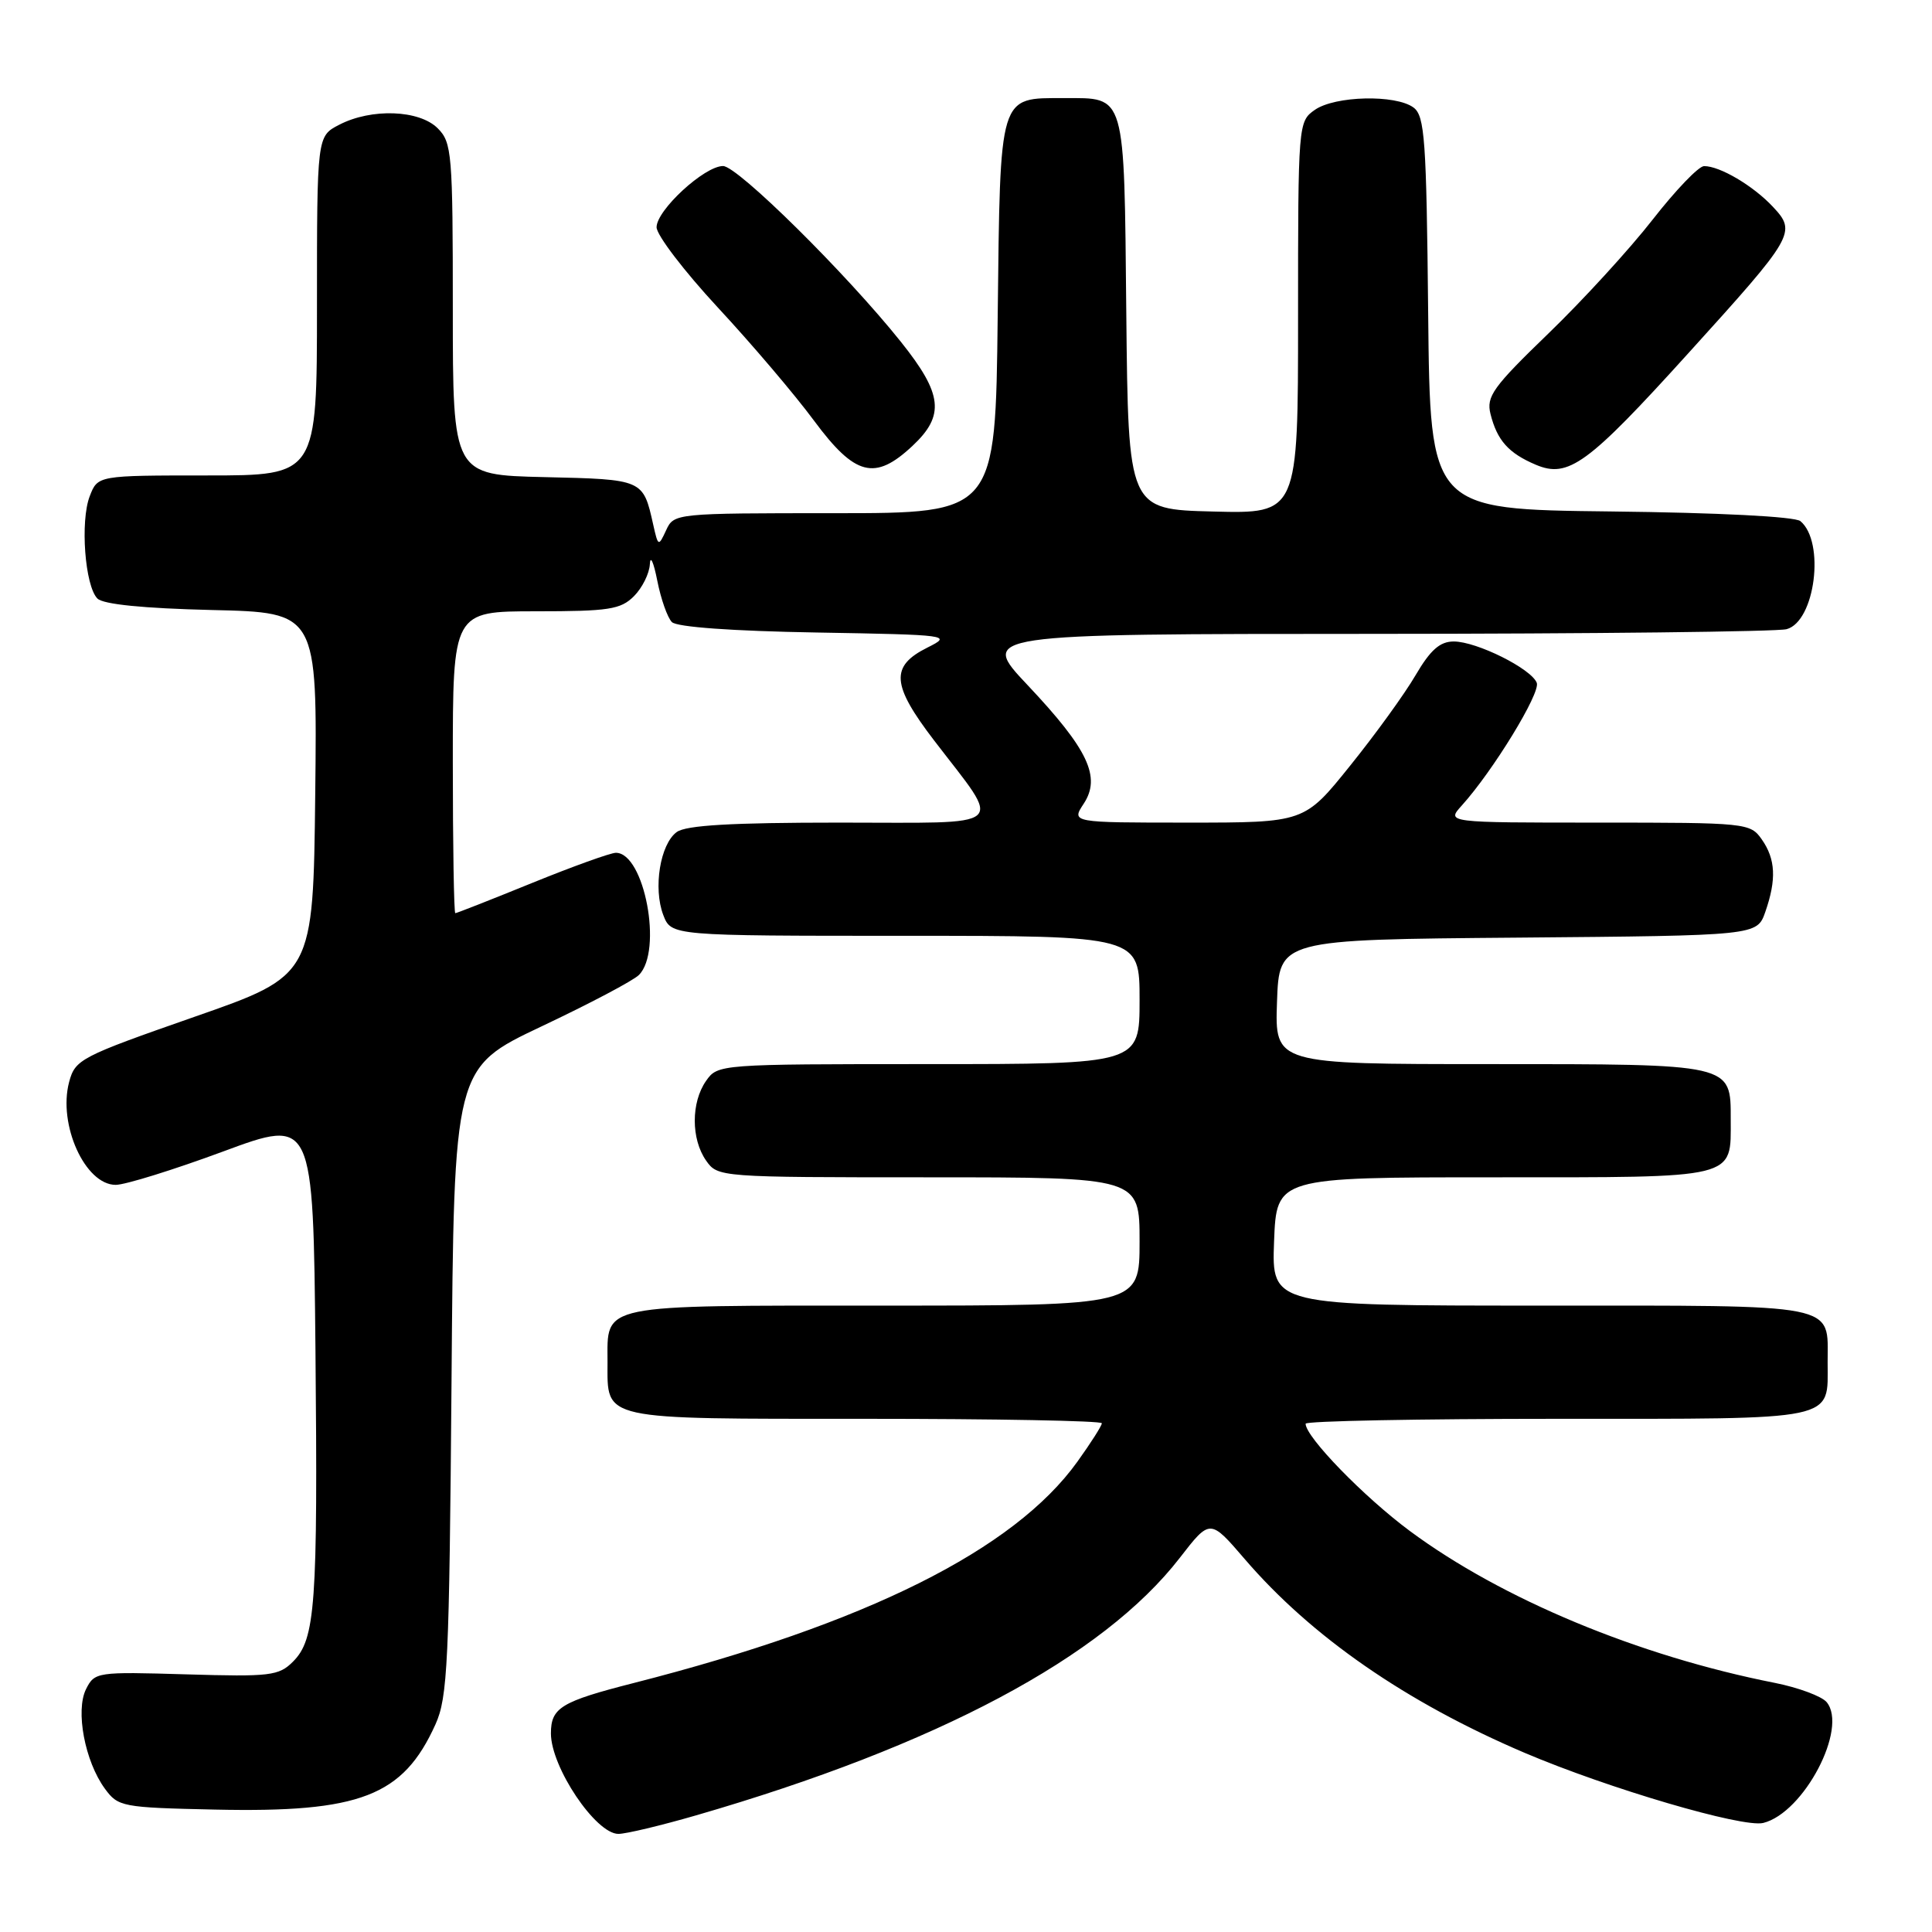 <?xml version="1.0" encoding="UTF-8" standalone="no"?>
<!DOCTYPE svg PUBLIC "-//W3C//DTD SVG 1.1//EN" "http://www.w3.org/Graphics/SVG/1.1/DTD/svg11.dtd" >
<svg xmlns="http://www.w3.org/2000/svg" xmlns:xlink="http://www.w3.org/1999/xlink" version="1.1" viewBox="0 0 256 256">
 <g >
 <path fill="currentColor"
d=" M 92.25 240.54 C 124.15 231.30 146.14 219.59 156.33 206.42 C 160.34 201.24 160.34 201.24 164.92 206.57 C 173.76 216.87 186.32 225.56 202.00 232.25 C 213.13 236.99 230.93 242.22 233.64 241.55 C 239.02 240.21 244.90 229.00 242.04 225.54 C 241.38 224.76 238.29 223.61 235.17 222.99 C 217.11 219.43 198.99 211.89 186.82 202.87 C 180.71 198.34 173.00 190.40 173.00 188.65 C 173.00 188.29 188.02 188.00 206.38 188.00 C 243.87 188.00 242.17 188.36 242.17 180.50 C 242.17 172.61 244.13 173.00 204.13 173.00 C 168.50 173.00 168.50 173.00 168.82 164.50 C 169.15 156.00 169.15 156.00 197.95 156.00 C 230.47 156.00 229.33 156.28 229.33 148.31 C 229.33 140.92 229.69 141.00 197.27 141.00 C 168.92 141.00 168.92 141.00 169.21 132.75 C 169.50 124.50 169.50 124.50 201.16 124.24 C 232.81 123.97 232.81 123.97 233.91 120.84 C 235.41 116.53 235.28 113.84 233.44 111.22 C 231.92 109.05 231.42 109.00 211.77 109.00 C 191.65 109.00 191.65 109.00 193.68 106.75 C 197.83 102.16 204.15 91.82 203.63 90.48 C 202.91 88.61 195.67 85.00 192.63 85.00 C 190.80 85.00 189.54 86.11 187.57 89.47 C 186.13 91.94 182.22 97.34 178.89 101.47 C 172.84 109.00 172.84 109.00 157.40 109.00 C 141.95 109.00 141.95 109.00 143.60 106.49 C 145.92 102.95 144.18 99.29 136.18 90.80 C 129.76 84.00 129.76 84.00 182.13 83.99 C 210.93 83.98 235.51 83.70 236.73 83.37 C 240.52 82.36 241.86 71.79 238.56 69.05 C 237.83 68.45 227.70 67.93 213.42 67.77 C 189.50 67.50 189.50 67.50 189.24 41.50 C 189.01 18.48 188.79 15.36 187.30 14.25 C 184.94 12.50 176.89 12.69 174.22 14.56 C 172.02 16.10 172.00 16.38 172.00 42.09 C 172.00 68.07 172.00 68.07 160.75 67.78 C 149.50 67.50 149.50 67.50 149.24 41.50 C 148.95 12.08 149.22 13.00 141.00 13.00 C 132.31 13.00 132.54 12.24 132.20 41.92 C 131.91 68.00 131.91 68.00 110.61 68.00 C 89.49 68.00 89.30 68.02 88.27 70.25 C 87.25 72.45 87.21 72.44 86.55 69.50 C 85.21 63.51 85.24 63.52 72.14 63.22 C 60.00 62.94 60.00 62.94 60.00 40.97 C 60.00 20.33 59.88 18.88 58.00 17.00 C 55.55 14.55 49.21 14.32 44.95 16.53 C 42.00 18.05 42.00 18.05 42.00 40.53 C 42.00 63.00 42.00 63.00 27.48 63.00 C 12.95 63.00 12.95 63.00 11.89 65.75 C 10.61 69.06 11.25 77.65 12.91 79.31 C 13.68 80.08 18.99 80.61 28.06 80.83 C 42.04 81.15 42.04 81.15 41.77 105.20 C 41.50 129.25 41.50 129.25 25.75 134.74 C 10.67 140.01 9.96 140.37 9.16 143.37 C 7.66 149.01 11.28 157.00 15.33 157.00 C 16.59 157.00 22.99 155.01 29.56 152.58 C 41.50 148.16 41.50 148.16 41.80 178.83 C 42.12 212.72 41.80 217.20 38.82 220.18 C 36.94 222.06 35.79 222.19 24.67 221.86 C 12.84 221.51 12.54 221.55 11.40 223.82 C 9.98 226.67 11.24 233.37 13.89 237.00 C 15.65 239.41 16.16 239.51 28.49 239.78 C 47.72 240.20 53.41 238.00 57.70 228.49 C 59.32 224.90 59.53 220.36 59.83 183.00 C 60.15 141.50 60.15 141.50 71.74 136.01 C 78.11 133.00 83.93 129.93 84.66 129.19 C 87.85 126.01 85.39 113.00 81.61 113.00 C 80.91 113.00 75.91 114.80 70.50 117.00 C 65.09 119.20 60.52 121.00 60.33 121.00 C 60.15 121.00 60.00 112.00 60.00 101.00 C 60.00 81.00 60.00 81.00 71.00 81.00 C 80.67 81.00 82.24 80.76 84.00 79.00 C 85.10 77.90 86.05 75.99 86.11 74.75 C 86.17 73.51 86.61 74.49 87.09 76.93 C 87.57 79.36 88.44 81.84 89.03 82.43 C 89.68 83.09 97.07 83.62 108.17 83.81 C 125.89 84.12 126.19 84.16 122.88 85.81 C 117.94 88.28 118.12 90.73 123.78 98.12 C 132.89 110.02 134.06 109.00 111.23 109.00 C 96.90 109.00 90.91 109.35 89.67 110.25 C 87.47 111.86 86.53 117.70 87.89 121.25 C 88.95 124.00 88.95 124.00 119.98 124.00 C 151.00 124.00 151.00 124.00 151.00 132.50 C 151.00 141.00 151.00 141.00 123.06 141.00 C 95.31 141.00 95.10 141.02 93.56 143.22 C 91.56 146.07 91.56 150.93 93.56 153.78 C 95.10 155.98 95.31 156.00 123.06 156.00 C 151.00 156.00 151.00 156.00 151.00 164.50 C 151.00 173.00 151.00 173.00 117.12 173.00 C 79.01 173.00 80.50 172.70 80.50 180.50 C 80.50 188.26 79.31 188.00 114.62 188.00 C 131.88 188.00 146.00 188.26 146.00 188.59 C 146.00 188.91 144.54 191.20 142.76 193.68 C 134.37 205.37 114.77 215.15 84.00 223.00 C 74.32 225.47 73.00 226.28 73.00 229.69 C 73.00 234.16 78.94 243.00 81.94 243.00 C 82.95 243.00 87.59 241.89 92.25 240.54 Z  M 223.68 46.84 C 237.80 31.26 238.08 30.78 234.92 27.40 C 232.31 24.61 227.89 22.00 225.80 22.01 C 225.08 22.01 222.03 25.20 219.00 29.08 C 215.97 32.97 209.75 39.77 205.17 44.19 C 197.81 51.30 196.92 52.54 197.50 54.86 C 198.38 58.36 199.89 60.05 203.50 61.58 C 207.81 63.41 210.39 61.52 223.68 46.84 Z  M 120.89 59.10 C 125.23 55.05 124.91 52.22 119.37 45.29 C 112.16 36.26 97.73 22.00 95.81 22.00 C 93.34 22.00 87.00 27.84 87.00 30.11 C 87.00 31.15 90.66 35.94 95.12 40.75 C 99.59 45.56 105.33 52.31 107.87 55.75 C 113.30 63.07 115.92 63.75 120.89 59.10 Z "/>
</g>
</svg>